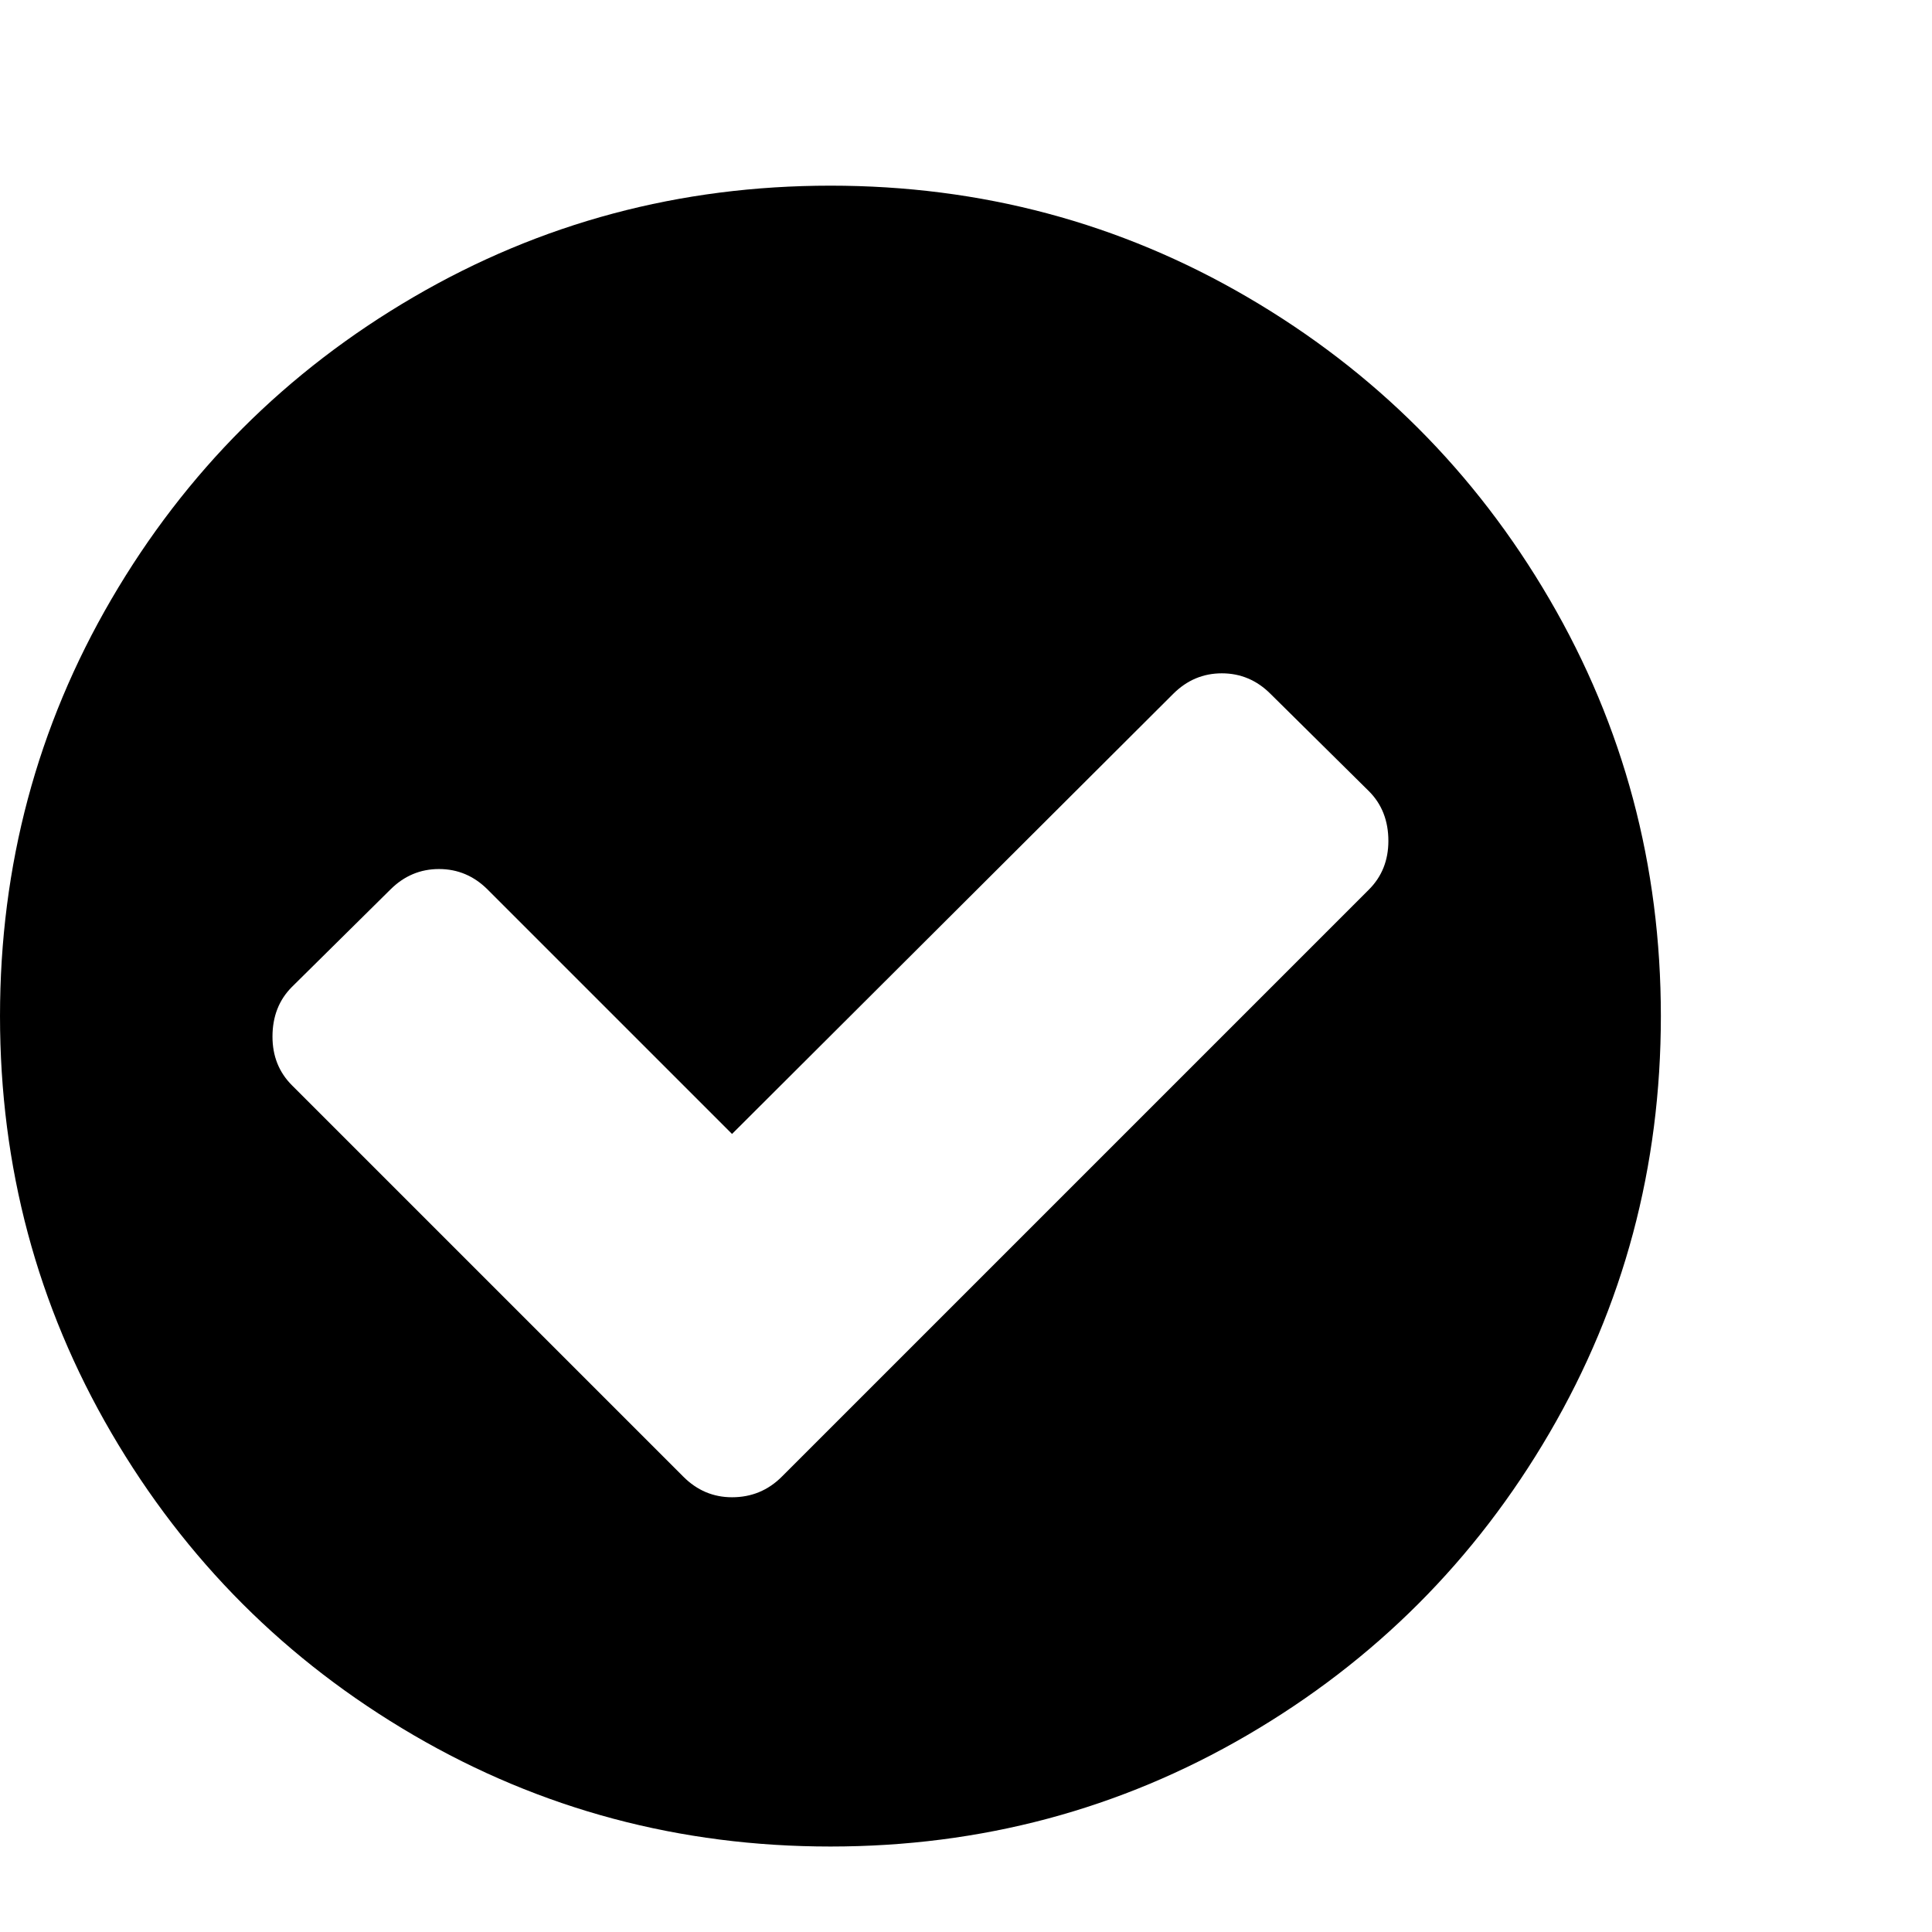 <!-- Generated by IcoMoon.io -->
<svg version="1.1" xmlns="http://www.w3.org/2000/svg" width="1024" height="1024" viewBox="0 0 1024 1024">
  <path fill="currentColor" d="M735.869 445.707q0-16.047-10.316-26.363l-52.153-51.579q-10.888-10.888-25.789-10.888t-25.789 10.888l-233.828 233.253-129.523-129.521q-10.888-10.888-25.789-10.888t-25.789 10.888l-52.153 51.579q-10.316 10.316-10.316 26.363 0 15.473 10.316 25.789l207.464 207.464q10.888 10.888 25.789 10.888 15.473 0 26.363-10.888l311.197-311.197q10.316-10.316 10.316-25.789zM880.292 538.551q0 119.779-59.029 220.933t-160.183 160.183-220.933 59.029-220.933-59.029-160.183-160.183-59.029-220.933 59.029-220.933 160.183-160.183 220.933-59.031 220.933 59.031 160.183 160.183 59.029 220.933z"></path>
</svg>
